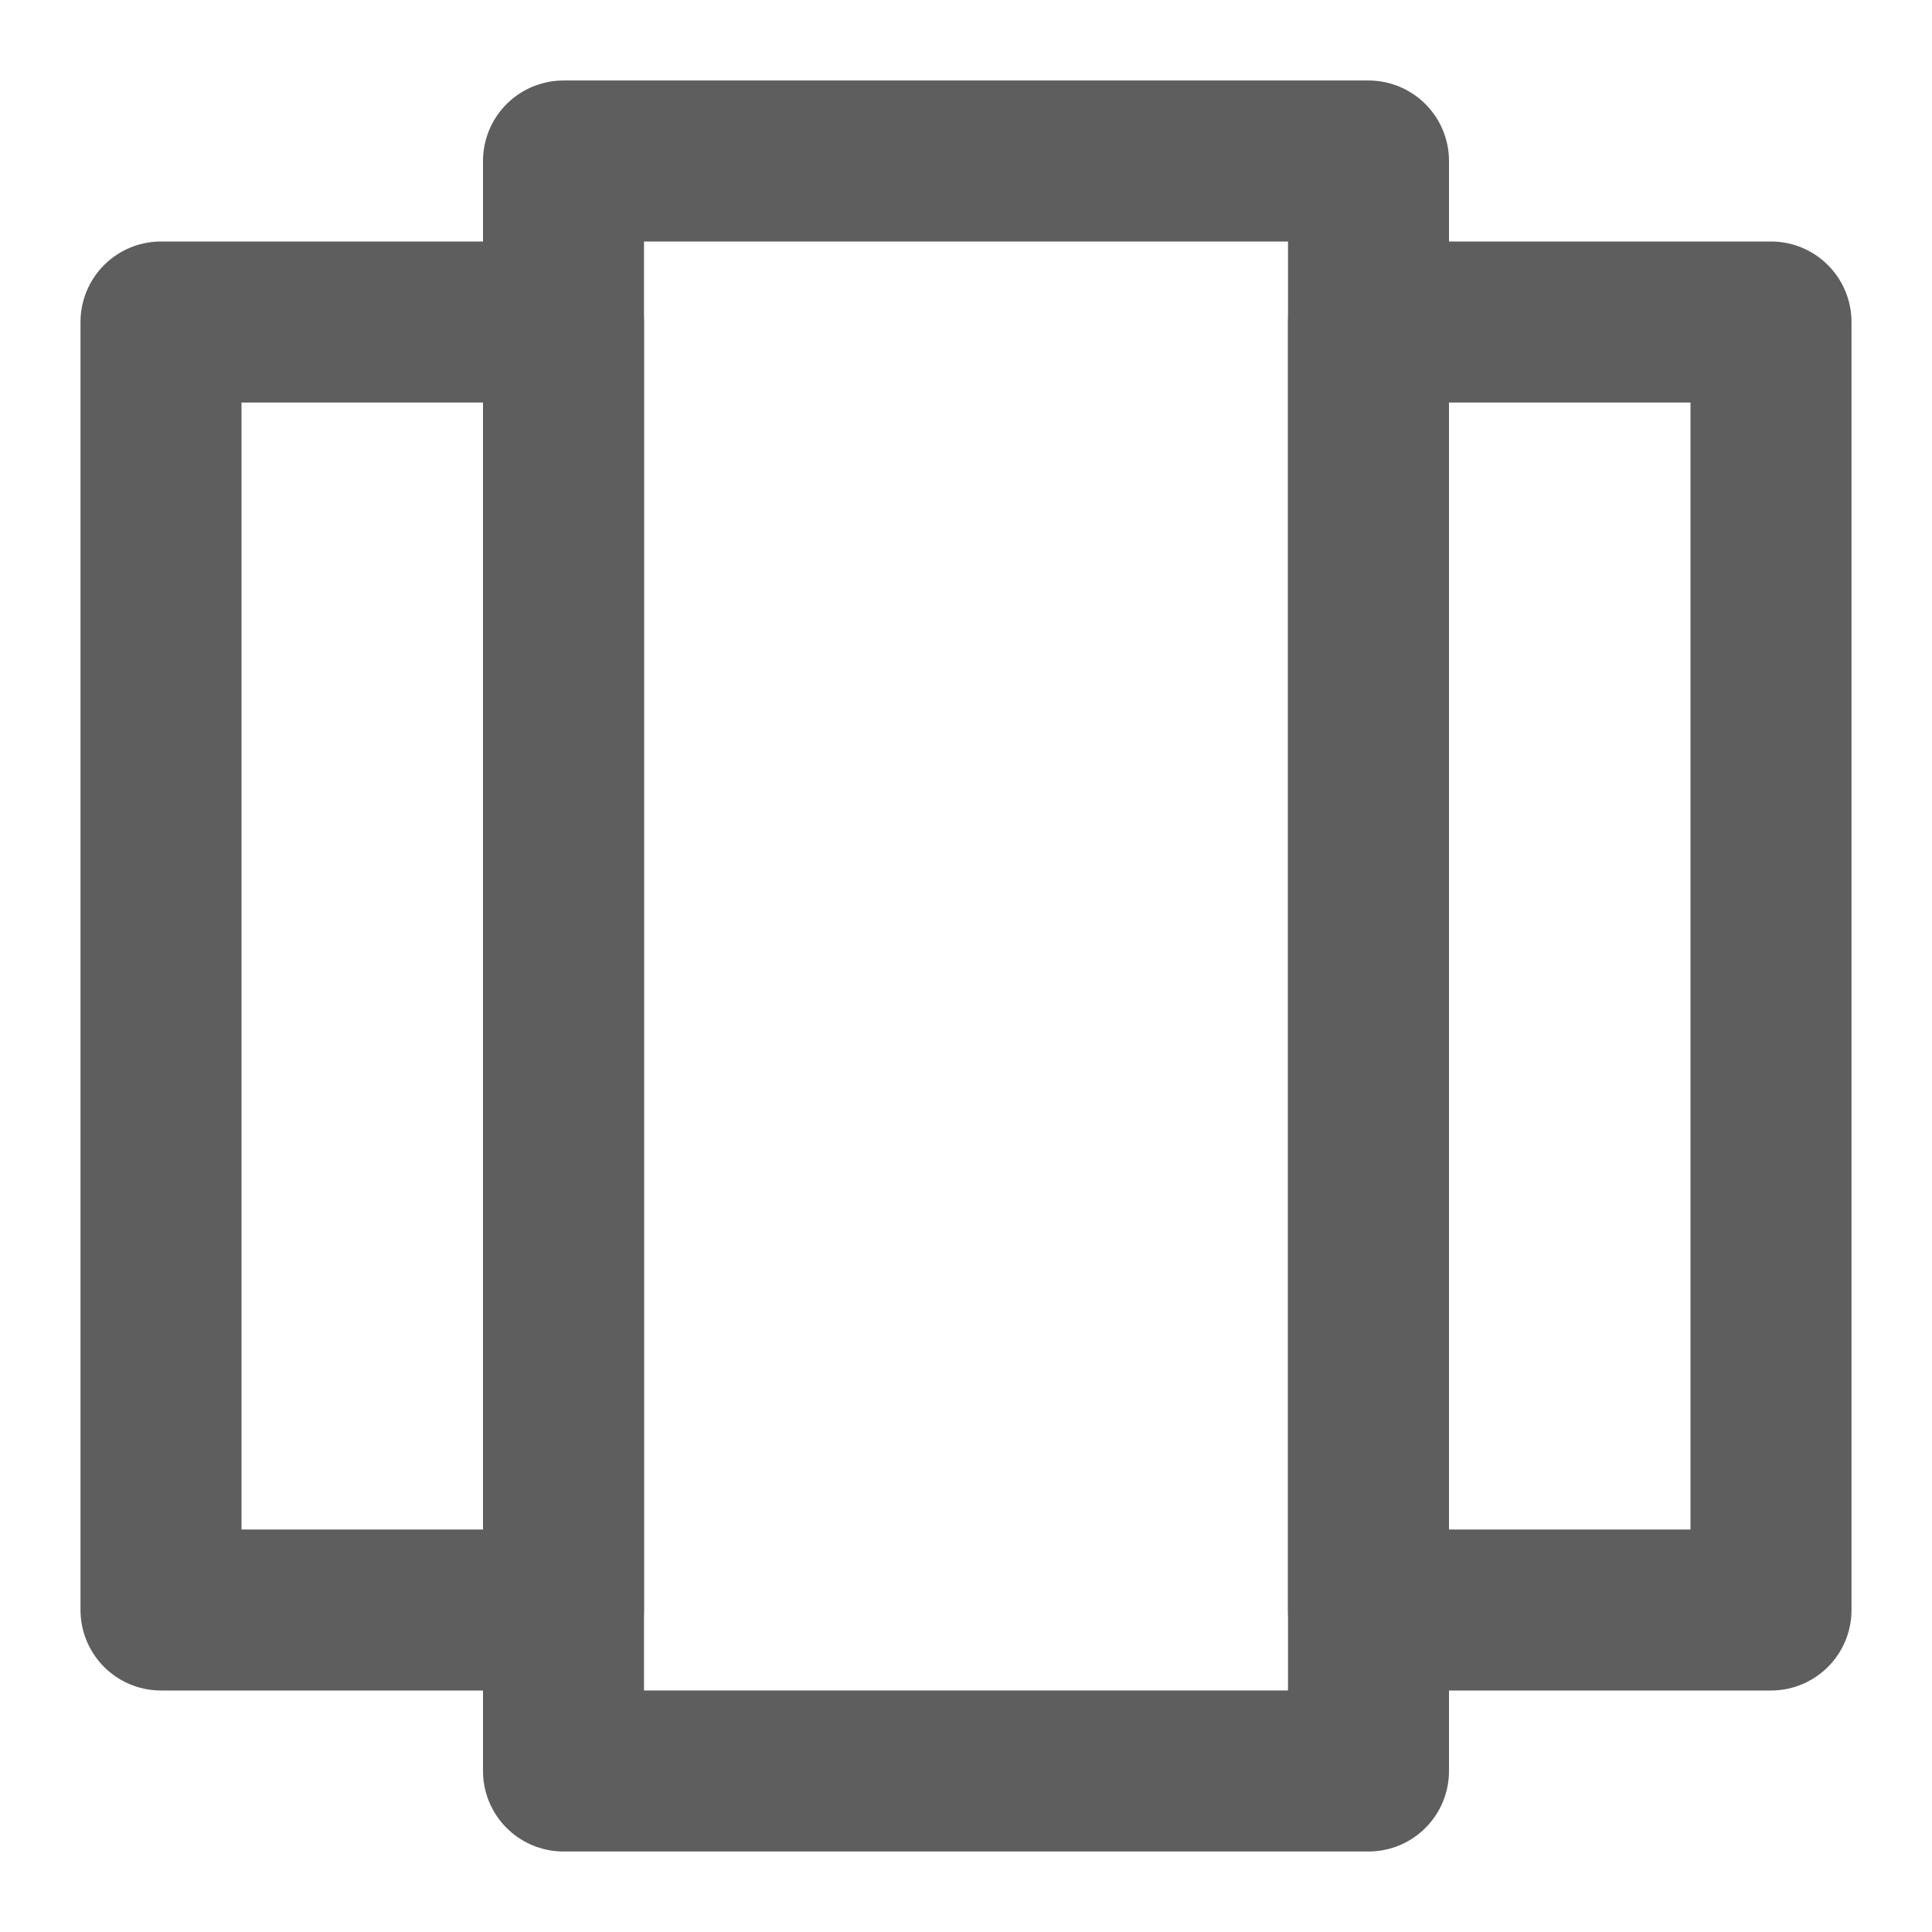 <svg width="80" height="80" fill="none" stroke="#5e5e5e" stroke-linecap="round" stroke-linejoin="round" stroke-width="2" viewBox="0 0 24 24" xmlns="http://www.w3.org/2000/svg">
  <path d="M17 2H7v20h10V2Z"></path>
  <path d="M22 4h-5v16h5V4Z"></path>
  <path d="M7 4H2v16h5V4Z"></path>
</svg>